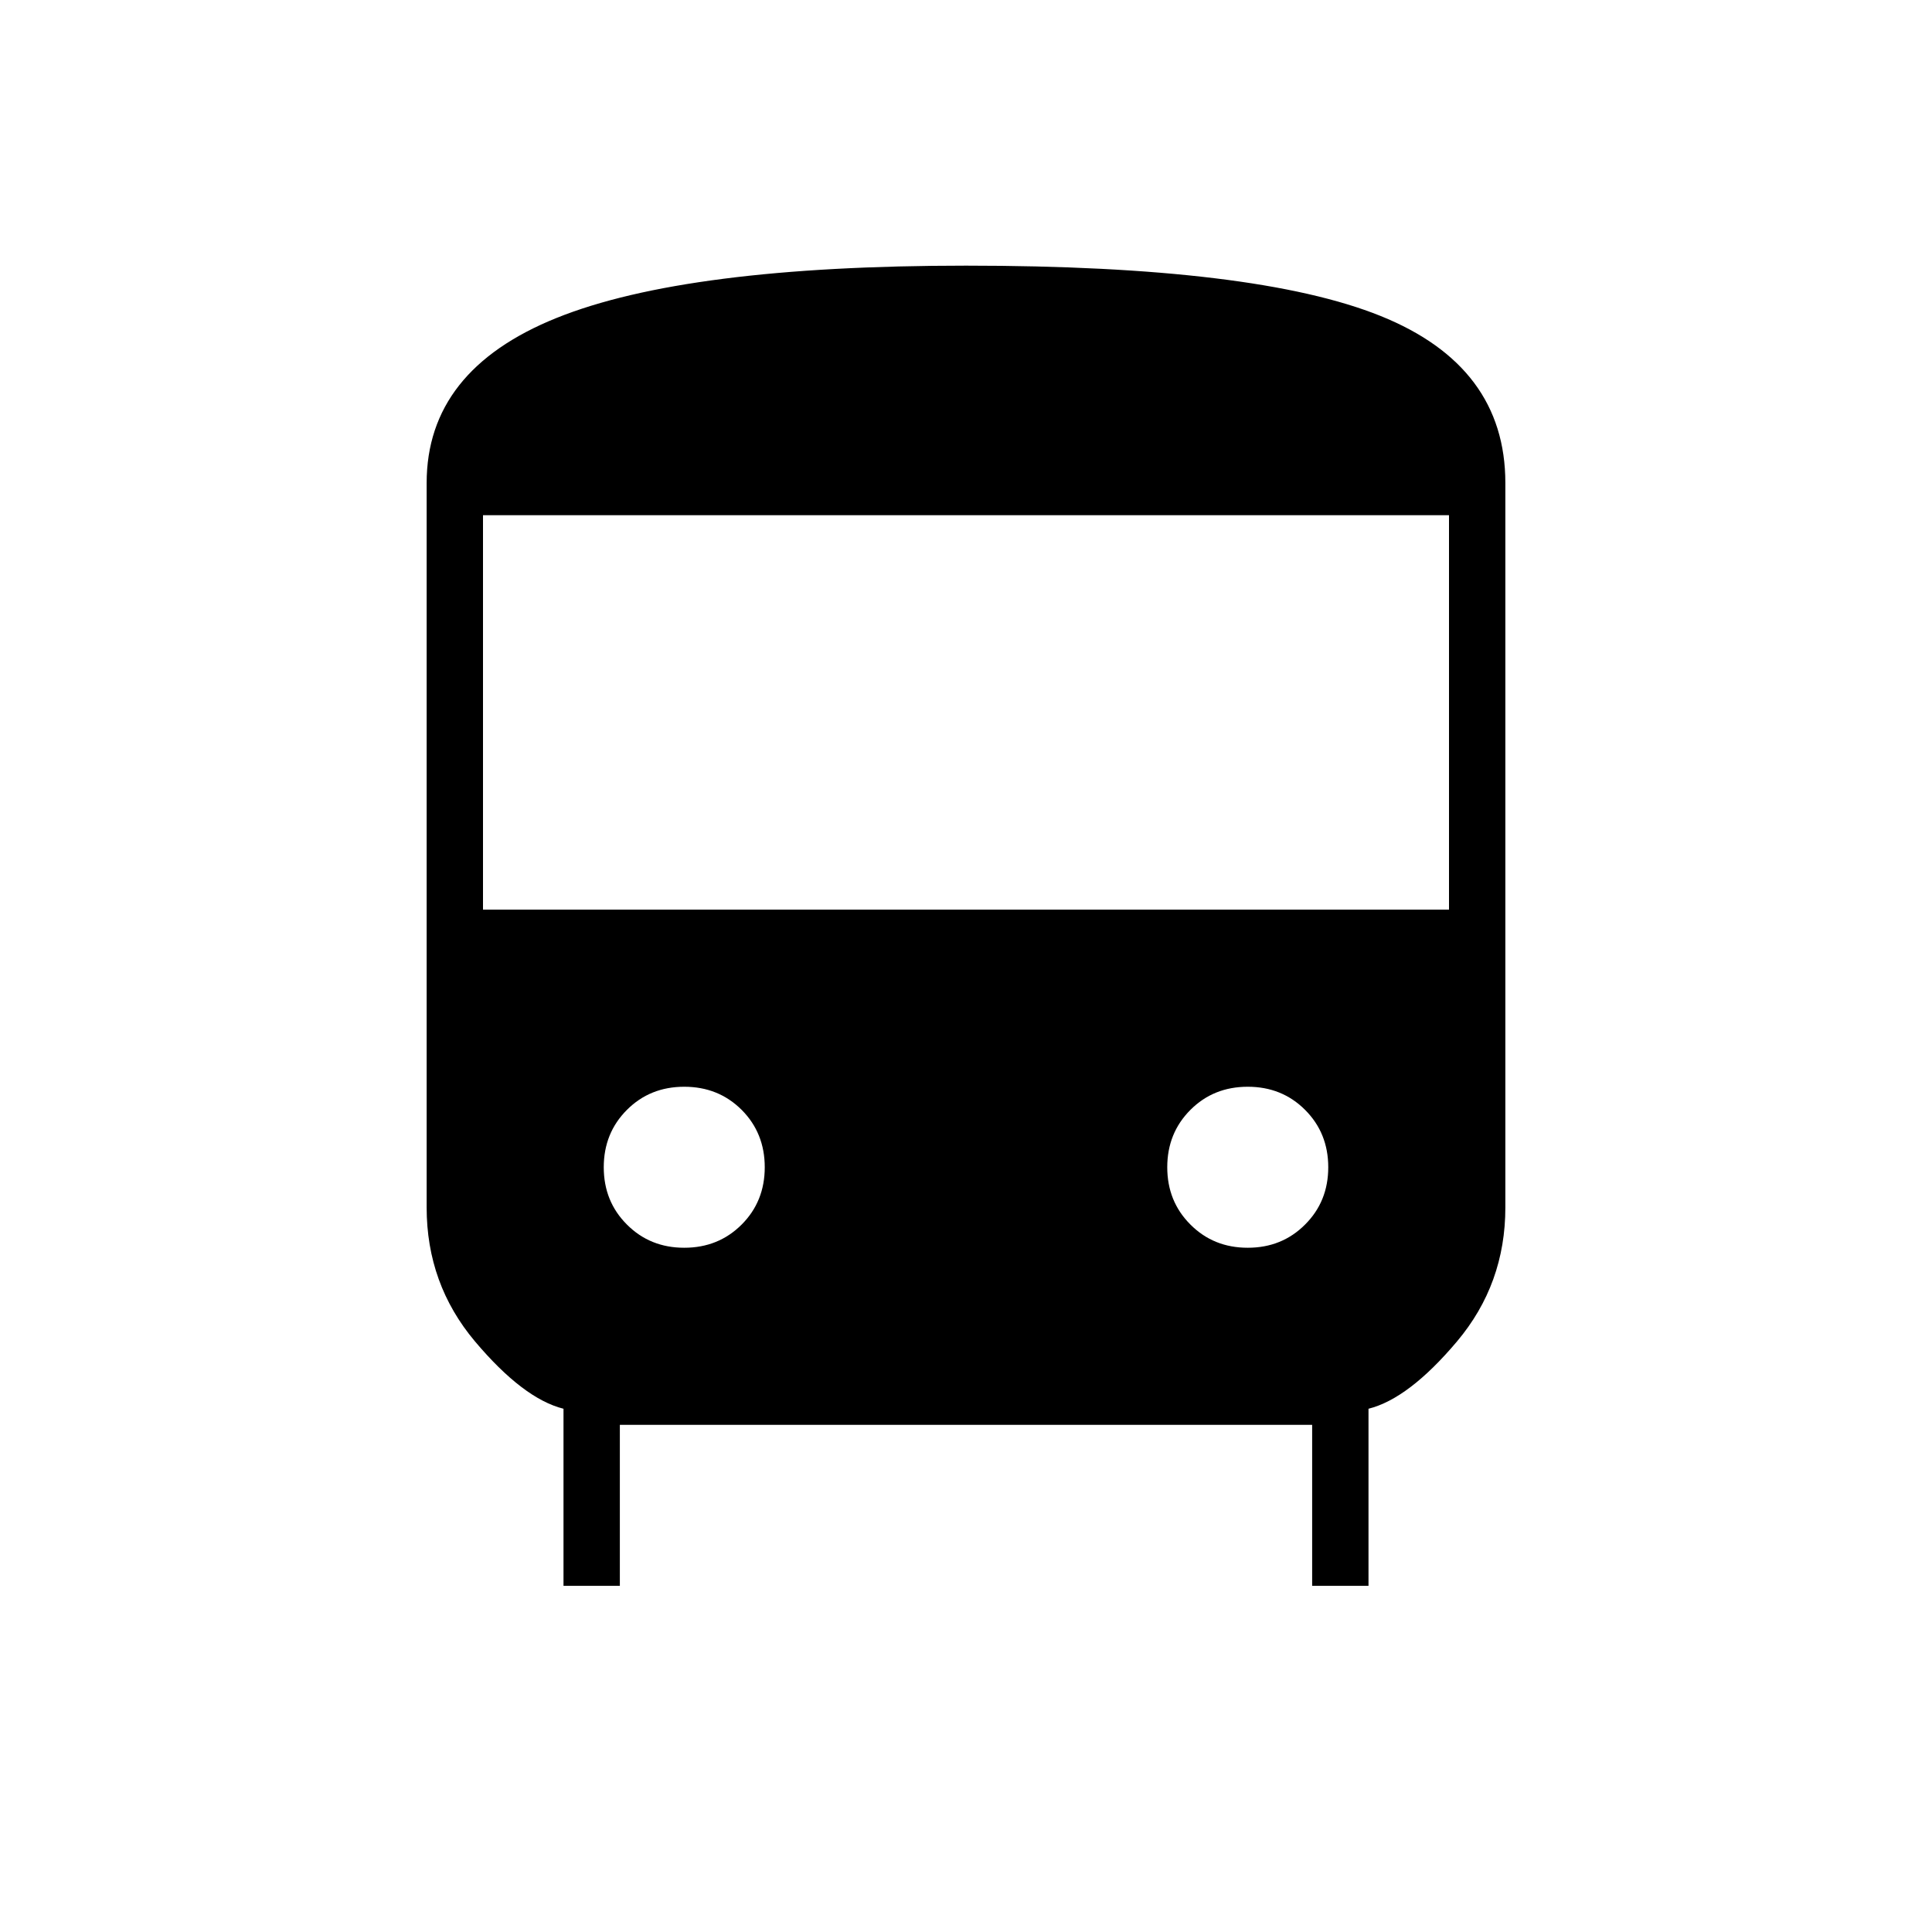 <svg xmlns="http://www.w3.org/2000/svg" height="24" width="24"><path d="M7 19.7V17.5Q6.5 17.375 5.9 16.663Q5.3 15.95 5.3 15V6Q5.3 4.6 6.913 3.95Q8.525 3.3 12 3.3Q15.6 3.3 17.15 3.925Q18.7 4.55 18.7 6V15Q18.7 15.95 18.1 16.663Q17.5 17.375 17 17.5V19.7H16.3V17.7H7.7V19.7ZM6 11.3H18V6.4H6ZM8.5 15.5Q8.925 15.5 9.213 15.212Q9.5 14.925 9.5 14.5Q9.5 14.075 9.213 13.787Q8.925 13.5 8.5 13.5Q8.075 13.5 7.788 13.787Q7.5 14.075 7.5 14.5Q7.5 14.925 7.788 15.212Q8.075 15.5 8.5 15.5ZM15.5 15.5Q15.925 15.5 16.212 15.212Q16.5 14.925 16.5 14.5Q16.5 14.075 16.212 13.787Q15.925 13.5 15.5 13.5Q15.075 13.5 14.788 13.787Q14.5 14.075 14.5 14.5Q14.5 14.925 14.788 15.212Q15.075 15.5 15.5 15.5Z"/></svg>